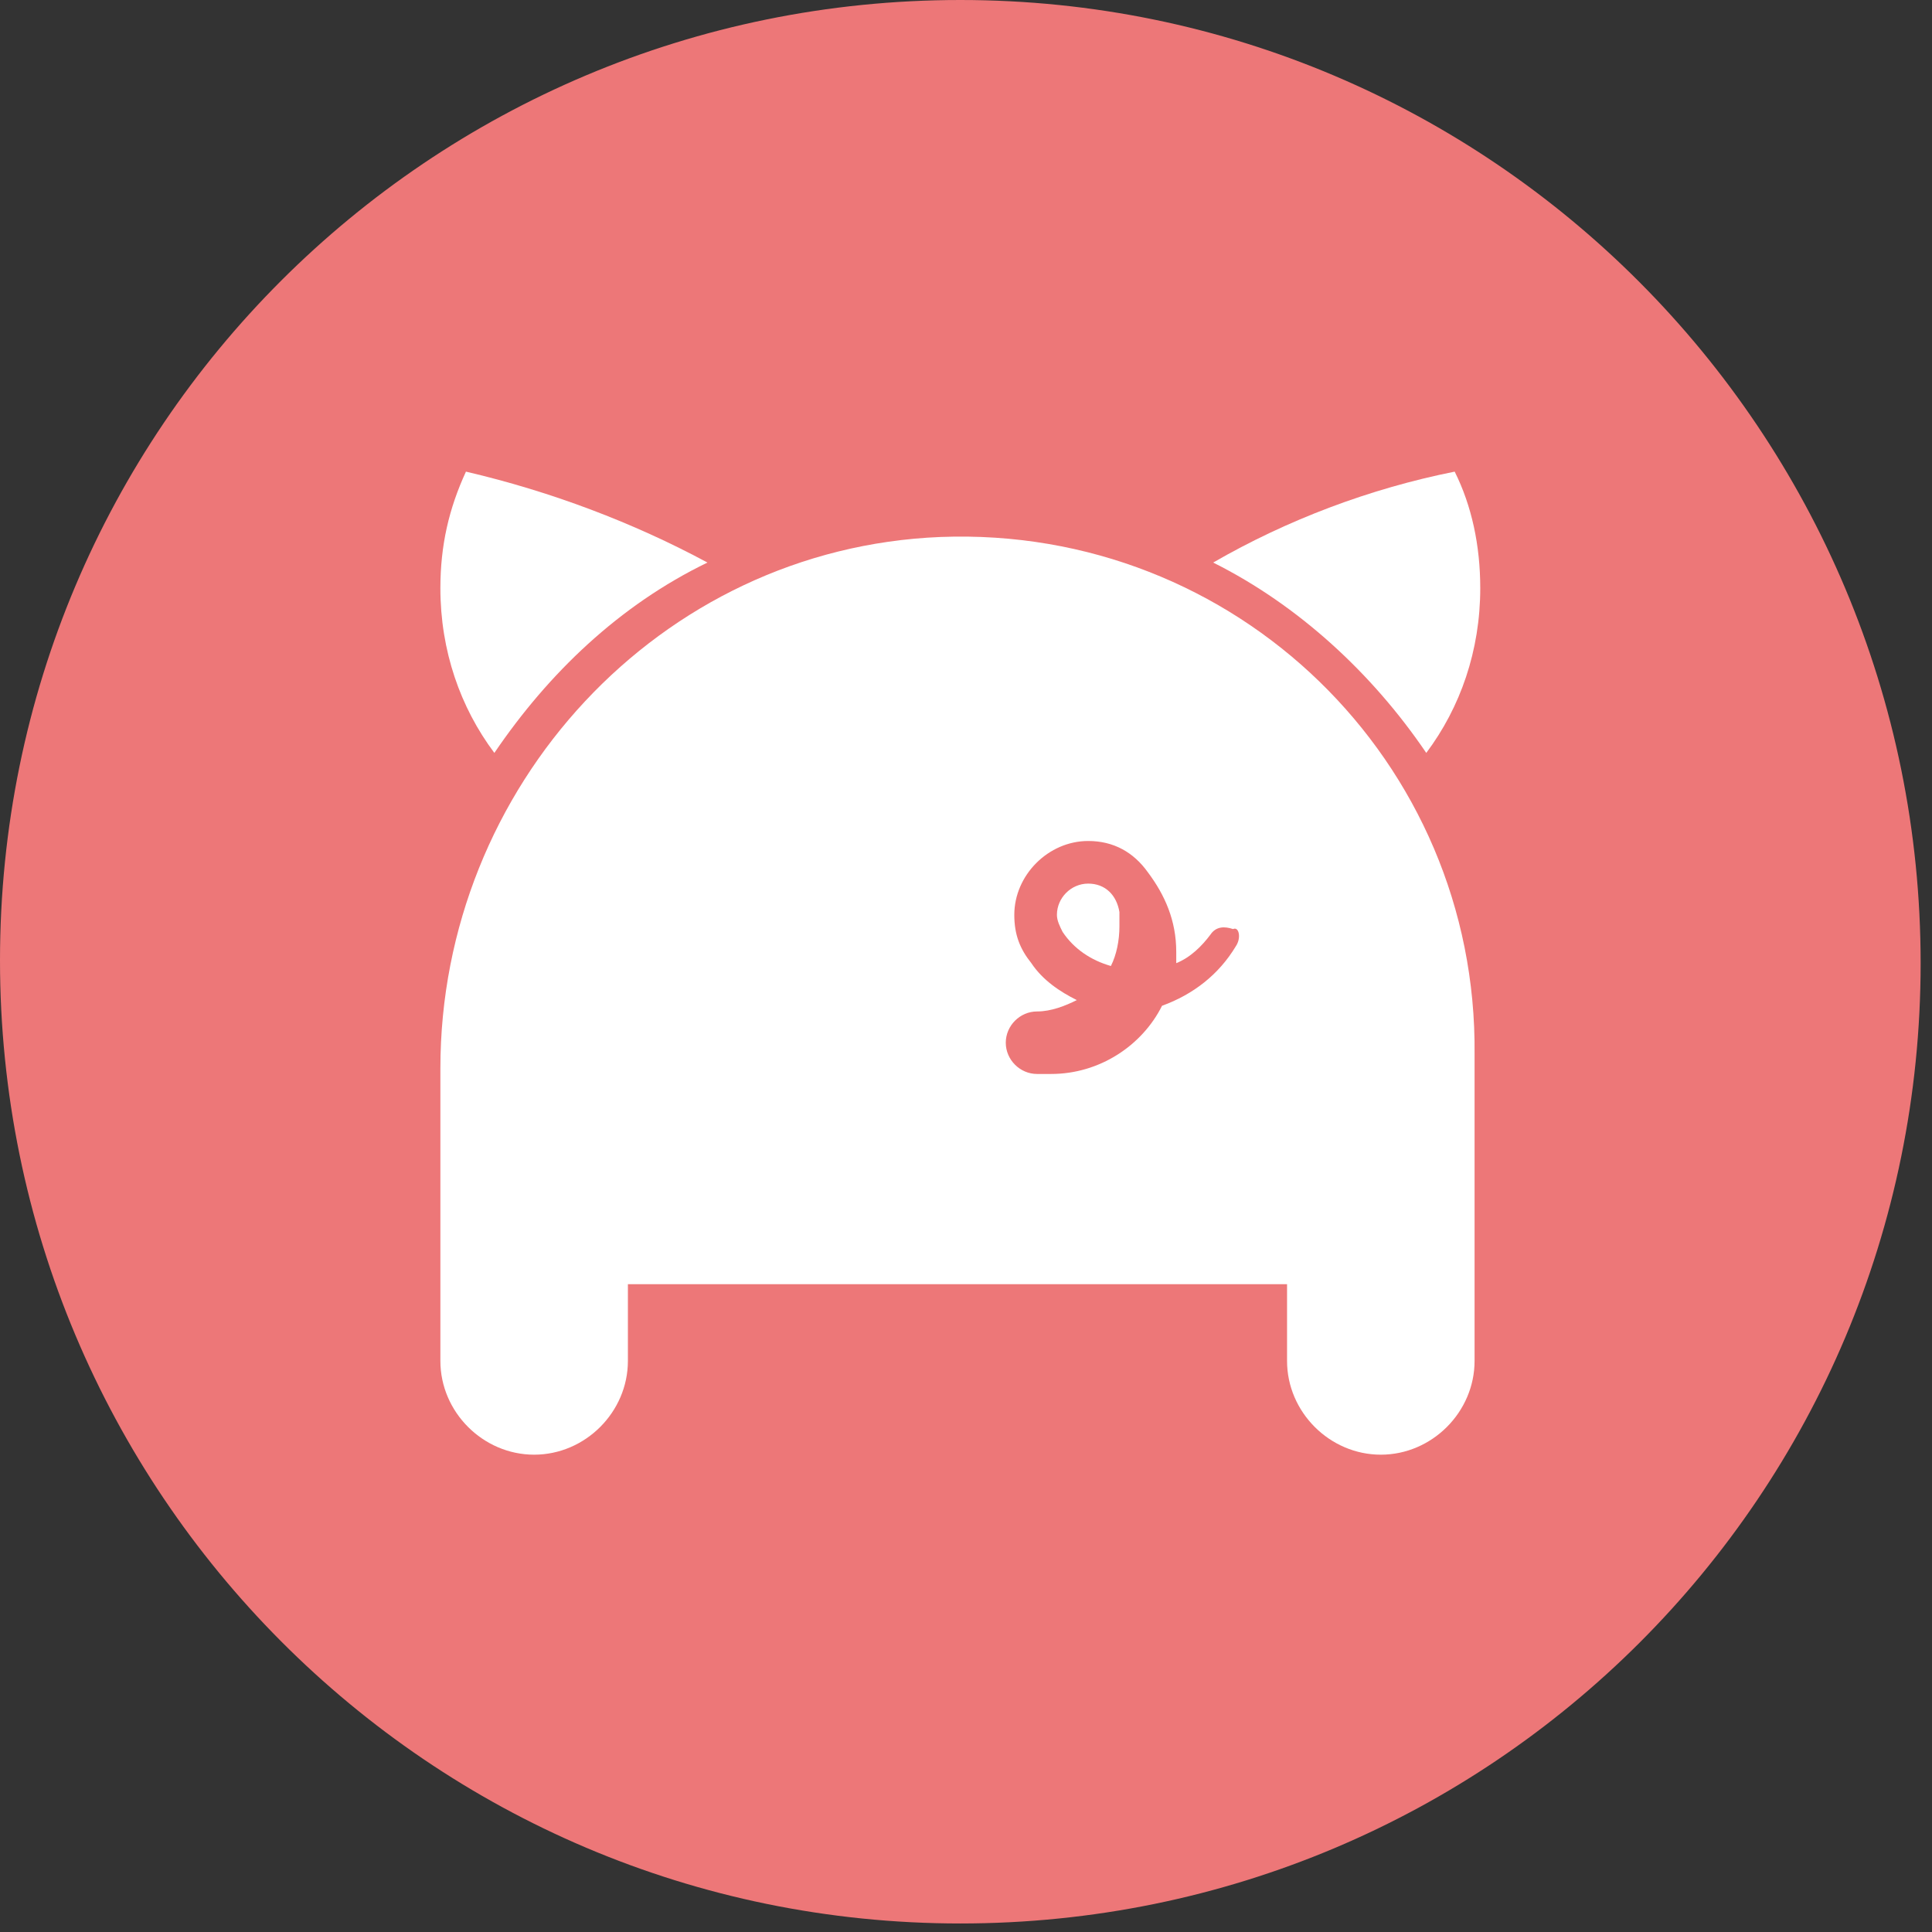 <svg width="68" height="68" viewBox="0 0 68 68" fill="none" xmlns="http://www.w3.org/2000/svg">
<rect x="0" y="0" width="68" height="68" fill="#333333" stroke="none"/>
<path d="M33.8 0C15.1 0 0 15.1 0 33.8C0 52.5 15.1 67.7 33.8 67.7C52.5 67.7 67.6 52.6 67.6 33.9C67.6 15.2 52.5 0 33.8 0Z" fill="#ED7778"/>
<path d="M24.9 19.8C22.3 18.4 19.4 17.3 16.4 16.6C15.8 17.9 15.5 19.2 15.5 20.7C15.5 22.9 16.2 24.9 17.4 26.5C19.3 23.7 21.8 21.3 24.9 19.8Z" fill="white"/>
<path d="M50.2 26.5C51.4 24.9 52.1 22.9 52.1 20.7C52.1 19.2 51.8 17.8 51.2 16.6C48.2 17.2 45.3 18.3 42.7 19.8C45.7 21.3 48.3 23.7 50.2 26.5Z" fill="white"/>
<path d="M38.3 31.1C37.7 31.1 37.2 31.6 37.2 32.2C37.2 32.4 37.3 32.6 37.4 32.8C37.8 33.4 38.4 33.8 39.1 34C39.3 33.6 39.4 33.1 39.4 32.6C39.4 32.4 39.4 32.3 39.4 32.1C39.3 31.5 38.9 31.1 38.3 31.1Z" fill="white"/>
<path d="M33.1 18.9C23.2 19.3 15.5 27.7 15.5 37.6V47.9C15.5 49.7 17 51.2 18.8 51.2C20.6 51.2 22.1 49.7 22.1 47.9V45.2H45.3V47.9C45.3 49.7 46.8 51.2 48.6 51.2C50.4 51.2 51.9 49.7 51.9 47.9V37.1C52 26.8 43.5 18.5 33.1 18.9ZM43.5 33.3C42.9 34.3 42 35 40.9 35.4C40.2 36.8 38.7 37.8 37 37.8C36.8 37.8 36.6 37.8 36.5 37.8C35.9 37.8 35.4 37.3 35.4 36.7C35.4 36.1 35.9 35.6 36.5 35.6C37 35.6 37.5 35.4 37.9 35.2C37.3 34.9 36.7 34.5 36.3 33.9C35.9 33.4 35.7 32.9 35.7 32.2C35.7 30.8 36.9 29.6 38.3 29.6C39.2 29.6 39.9 30 40.4 30.7C41 31.5 41.4 32.4 41.4 33.5C41.4 33.6 41.4 33.7 41.4 33.9C41.9 33.7 42.3 33.3 42.6 32.9C42.8 32.6 43.1 32.6 43.4 32.7C43.6 32.6 43.7 33 43.5 33.3Z" fill="white"/>
</svg>
